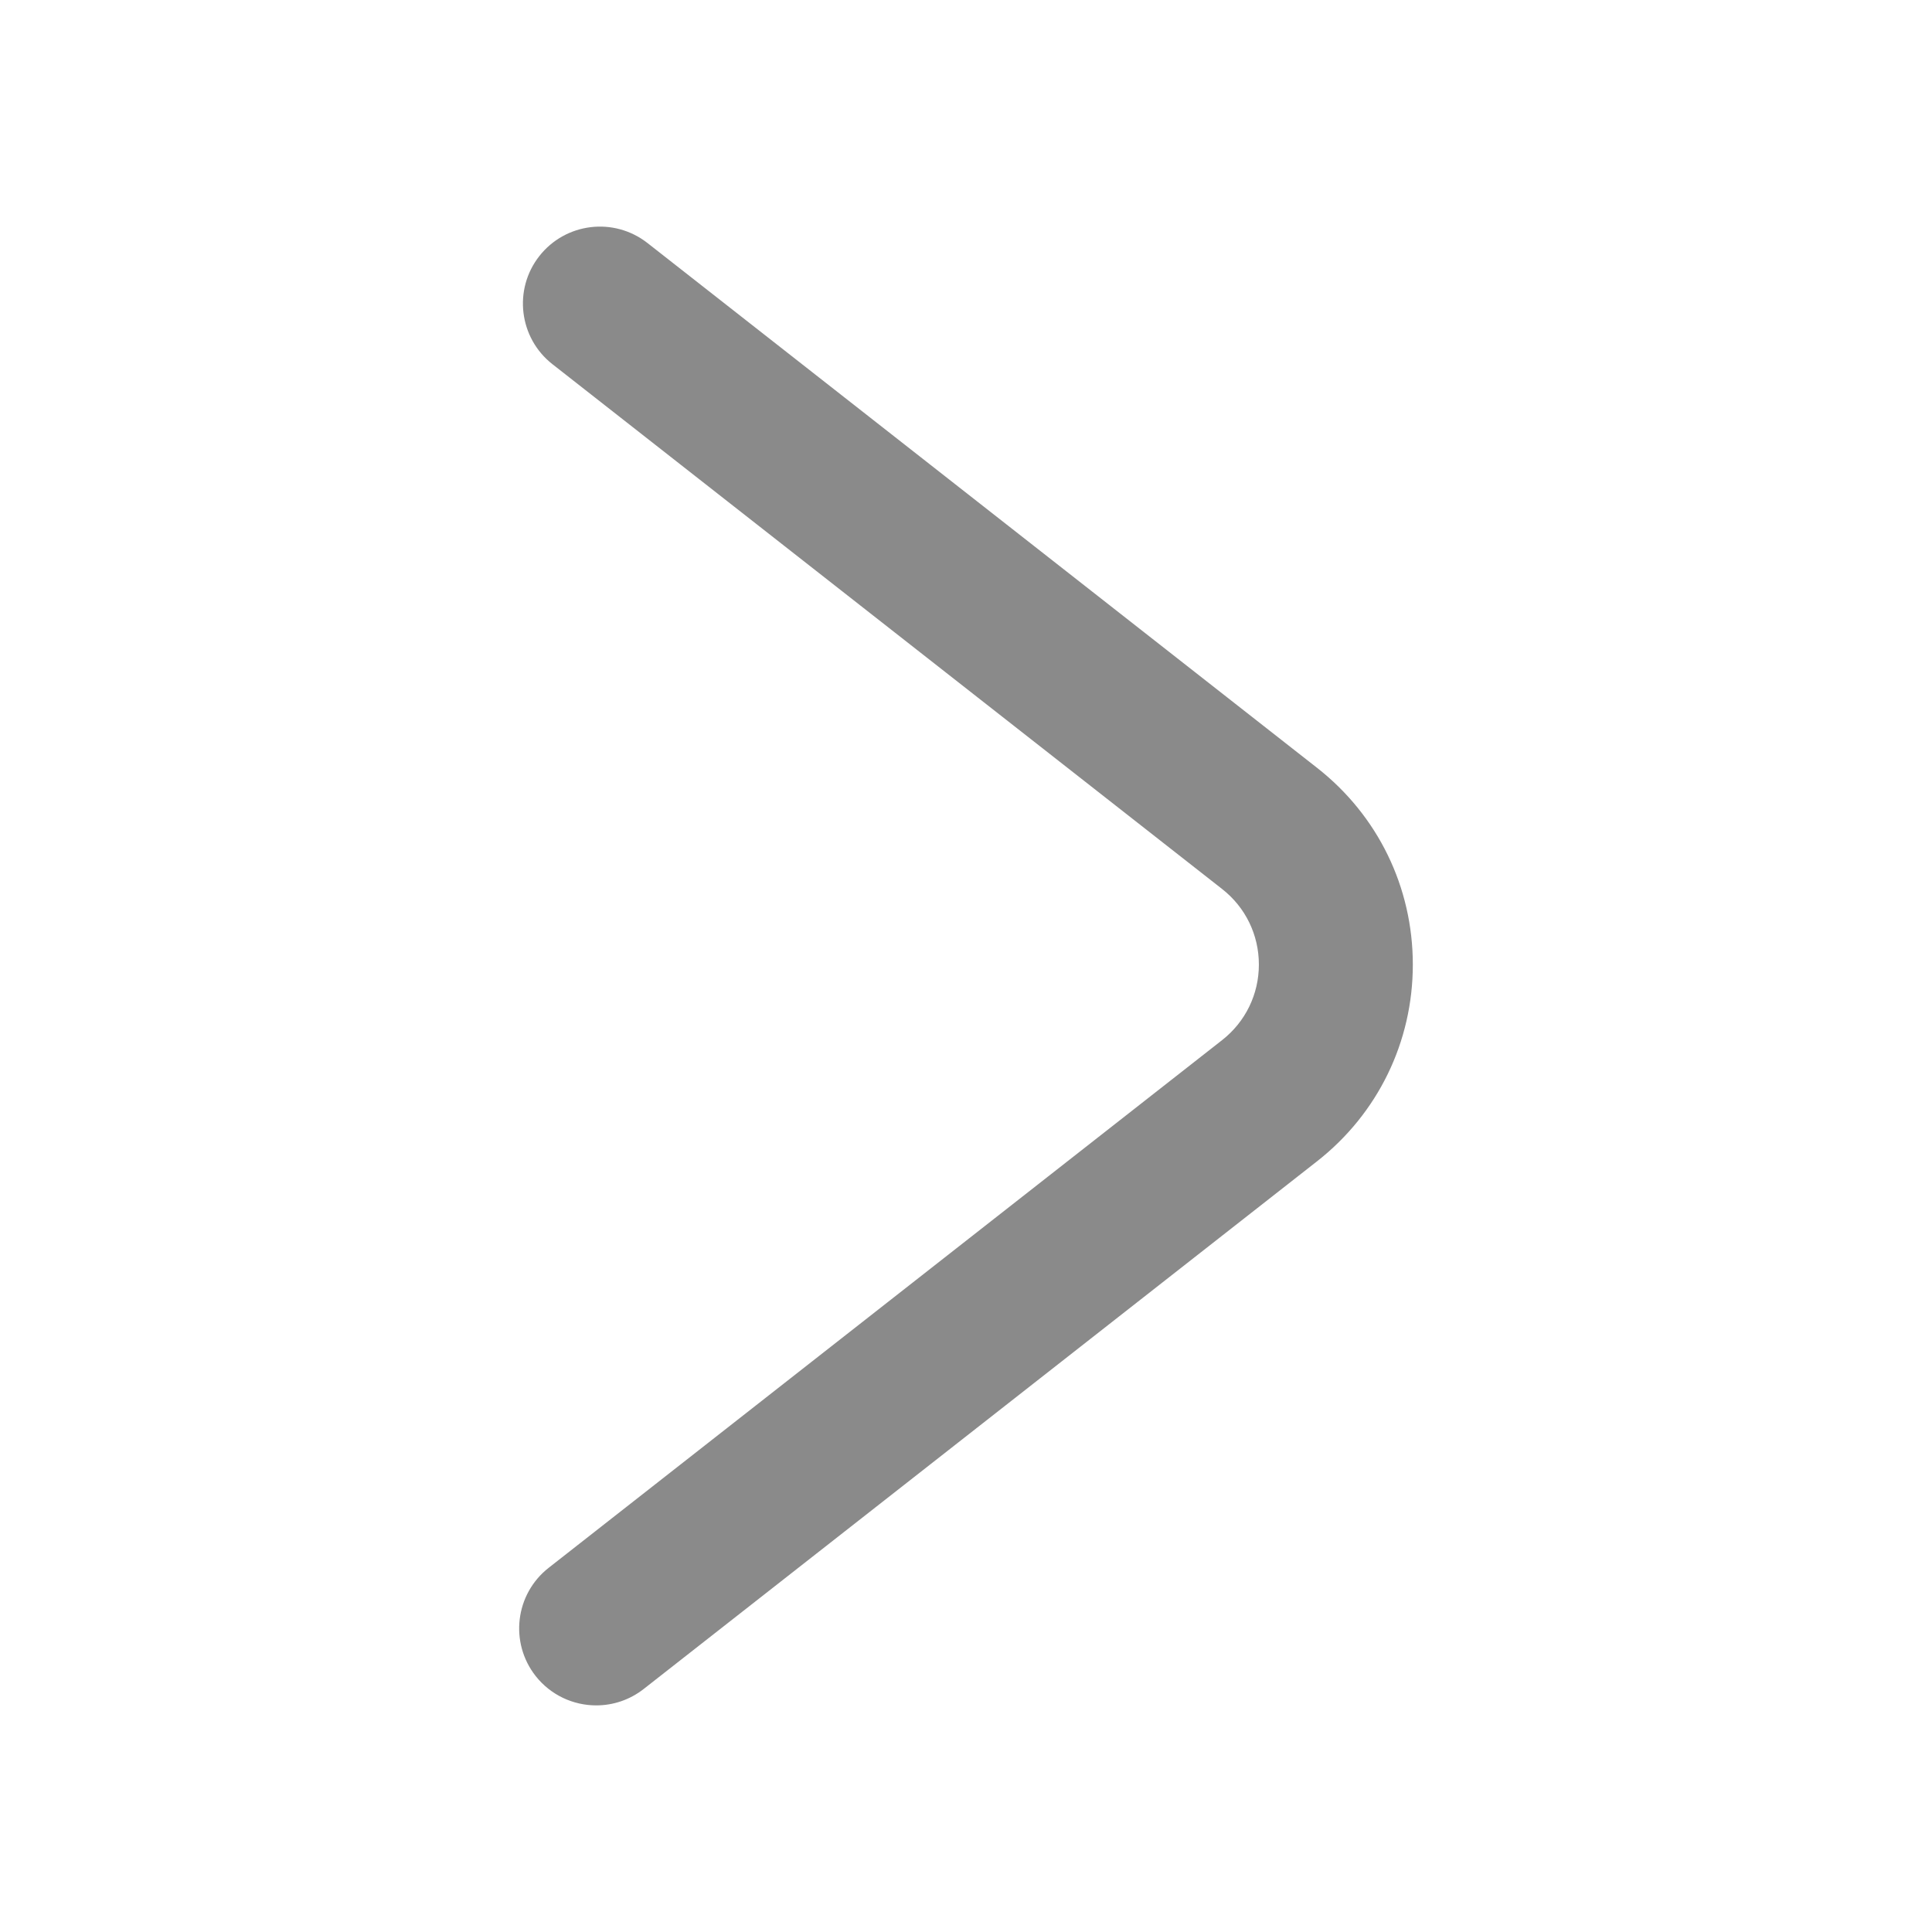 <?xml version="1.0" standalone="no"?><!DOCTYPE svg PUBLIC "-//W3C//DTD SVG 1.1//EN" "http://www.w3.org/Graphics/SVG/1.1/DTD/svg11.dtd"><svg t="1645273296216" class="icon" viewBox="0 0 1024 1024" version="1.1" xmlns="http://www.w3.org/2000/svg" p-id="1357" xmlns:xlink="http://www.w3.org/1999/xlink" width="24" height="24"><defs><style type="text/css"></style></defs><path d="M316.017 903.889c8.805 0 17.65-2.828 25.14-8.685l356.91-279.696c32.232-25.261 50.759-63.271 50.759-104.268 0-41.038-18.527-79.047-50.799-104.308l-354.877-278.141c-17.811-13.905-43.388-10.758-57.294 6.933-13.905 17.729-10.797 43.388 6.933 57.294l354.917 278.141c12.43 9.722 19.523 24.305 19.523 40.082 0 15.738-7.092 30.321-19.483 40.043l-356.95 279.696c-17.729 13.905-20.838 39.523-6.933 57.294 8.049 10.239 20.041 15.618 32.153 15.618z" p-id="1358" fill="#8a8a8a"></path></svg>